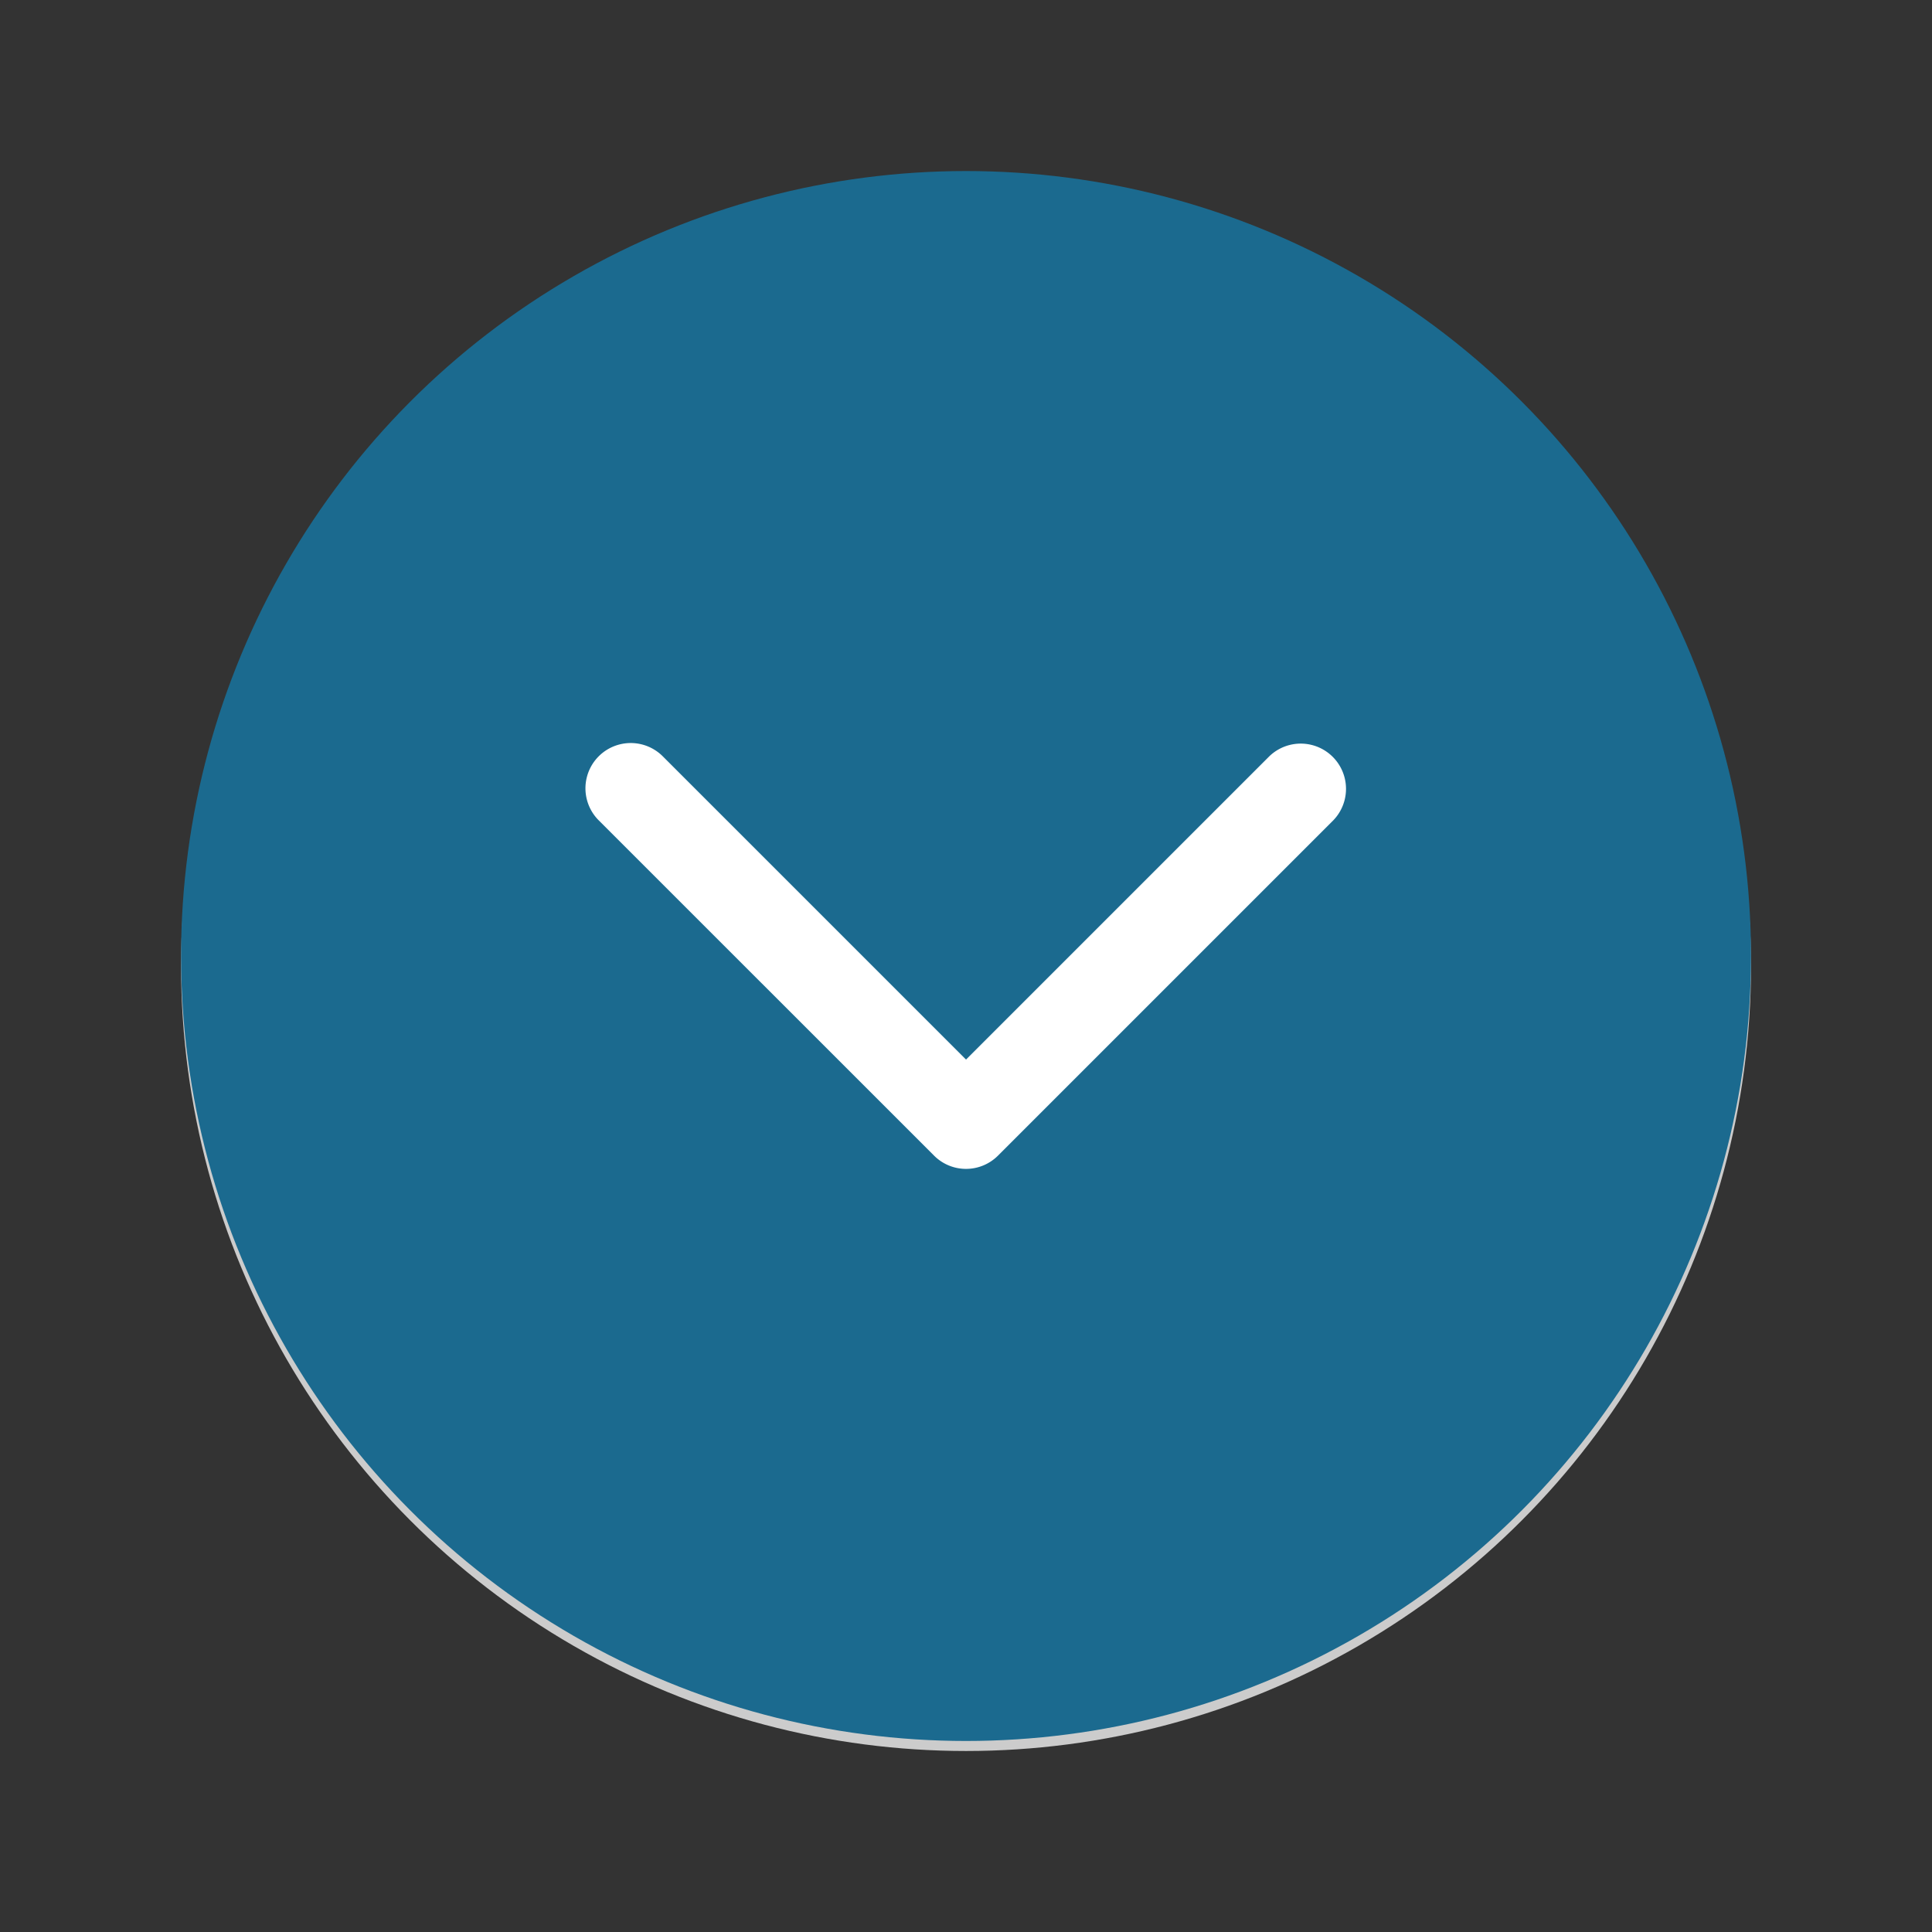 <svg xmlns="http://www.w3.org/2000/svg" width="32.011" height="32.011" viewBox="0 0 32.011 32.011">
  <rect x="0" y="0" width="32.011" height="32.011" fill="#333333" stroke="none"/>
  <g id="Group_628" data-name="Group 628" transform="translate(-5400.544 -84.133)">
    <circle id="Ellipse_76" data-name="Ellipse 76" cx="13.006" cy="13.006" r="13.006" transform="translate(5403.544 87.133)" fill="#ccc"/>
    <circle id="Ellipse_77" data-name="Ellipse 77" cx="13.006" cy="13.006" r="13.006" transform="translate(5403.544 86.967)" fill="#1b6a8f"/>
    <g id="Group_627" data-name="Group 627" transform="translate(0 1)">
      <path id="Path_324" data-name="Path 324" d="M5416.55,102.5a.747.747,0,0,1-.53-.22l-5.556-5.555a.75.75,0,0,1,1.061-1.061l5.025,5.025,5.025-5.025a.75.75,0,0,1,1.06,1.061l-5.555,5.555A.749.749,0,0,1,5416.55,102.5Z" fill="#fff"/>
    </g>
  </g>
</svg>

